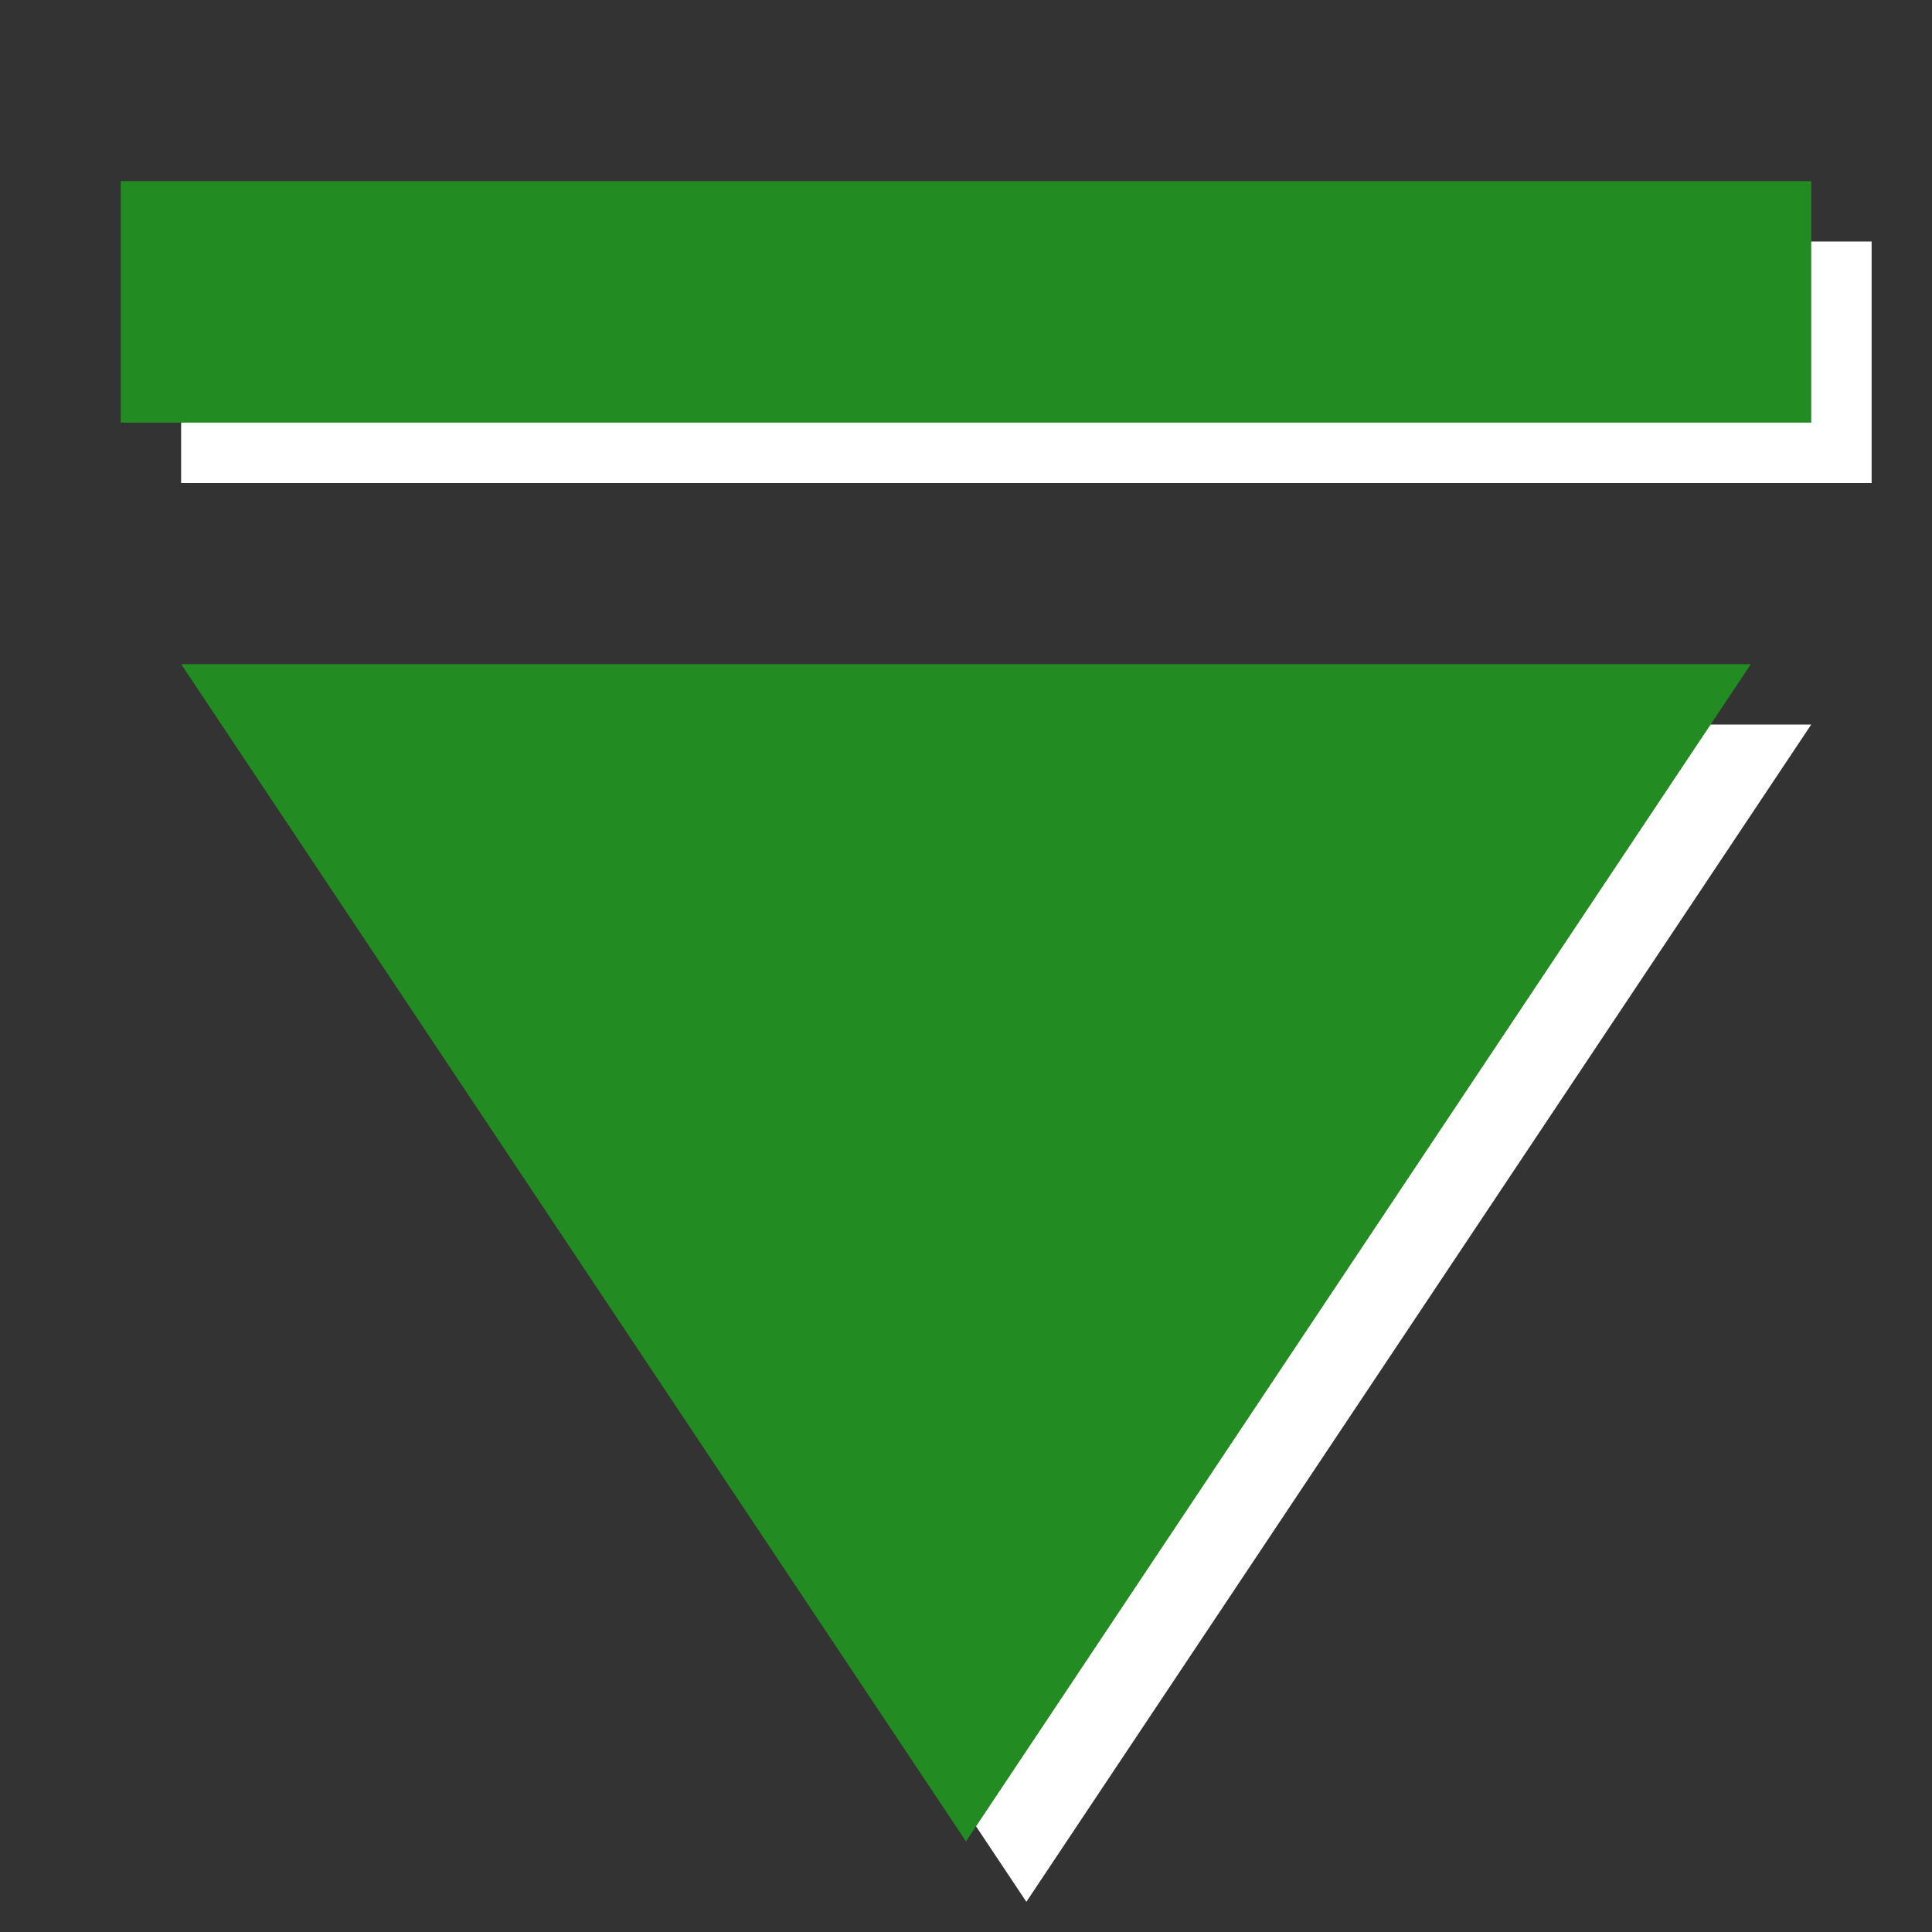 <?xml version="1.0" encoding="UTF-8"?>
<svg xmlns="http://www.w3.org/2000/svg" xmlns:xlink="http://www.w3.org/1999/xlink" width="32pt" height="32pt" viewBox="0 0 32 32" version="1.1">
<rect x="0" y="0" width="32" height="32" fill="#333333" stroke="none"/>
<g id="surface7310">
<path style="fill:none;stroke-width:4;stroke-linecap:butt;stroke-linejoin:miter;stroke:rgb(100%,100%,100%);stroke-opacity:1;stroke-miterlimit:10;" d="M 2 5 L 30 5 " transform="matrix(1,0,0,1,1,1)"/>
<path style=" stroke:none;fill-rule:evenodd;fill:rgb(100%,100%,100%);fill-opacity:1;" d="M 4 12 L 17 31.5 L 30 12 Z M 4 12 "/>
<path style="fill:none;stroke-width:4;stroke-linecap:butt;stroke-linejoin:miter;stroke:rgb(13.333%,54.51%,13.333%);stroke-opacity:1;stroke-miterlimit:10;" d="M 2 5 L 30 5 "/>
<path style=" stroke:none;fill-rule:evenodd;fill:rgb(13.333%,54.51%,13.333%);fill-opacity:1;" d="M 3 11 L 16 30.5 L 29 11 Z M 3 11 "/>
</g>
</svg>
